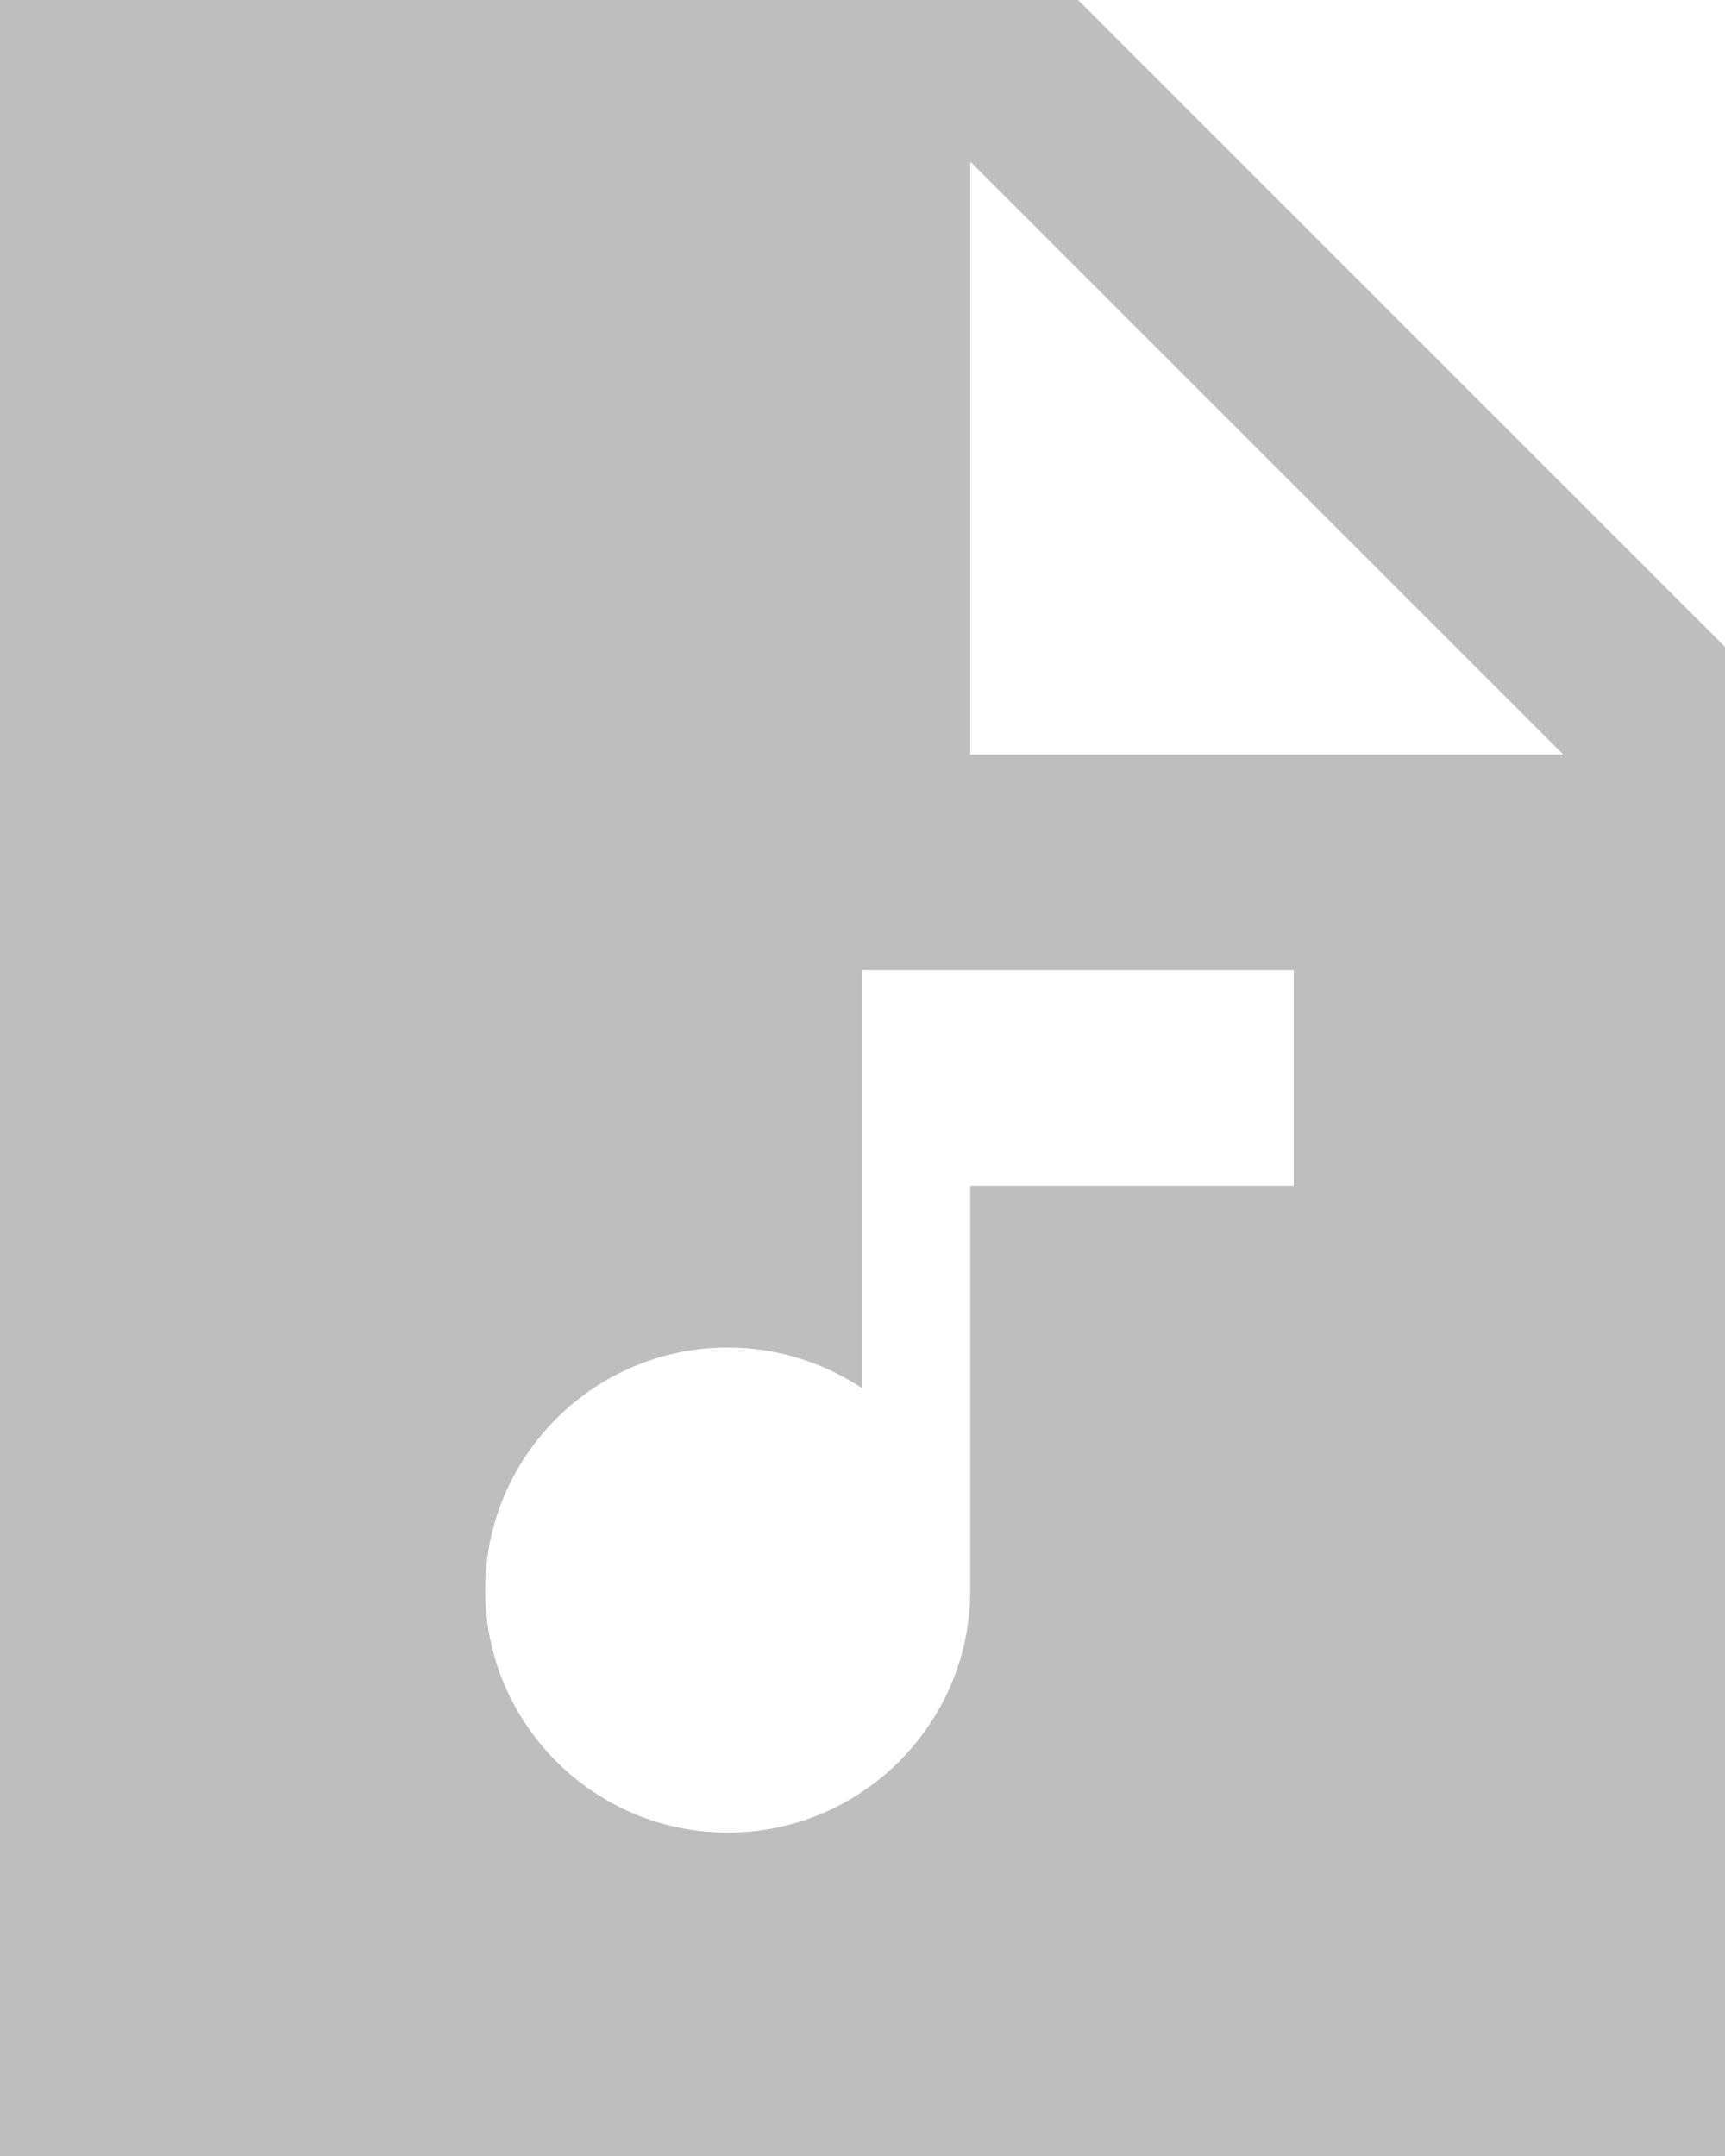 <svg width="40" height="50" viewBox="0 0 40 50" fill="none" xmlns="http://www.w3.org/2000/svg">
<path d="M25 0H0V50H40V15L25 0ZM30 27.5H22.5V36.875C22.5 39.975 19.975 42.5 16.875 42.5C13.775 42.5 11.25 39.975 11.25 36.875C11.25 33.775 13.775 31.25 16.875 31.25C18.025 31.25 19.1 31.6 20 32.2V22.5H30V27.5ZM22.5 17.5V3.75L36.25 17.5H22.5Z" fill="#252525" fill-opacity="0.3"/>
</svg>

